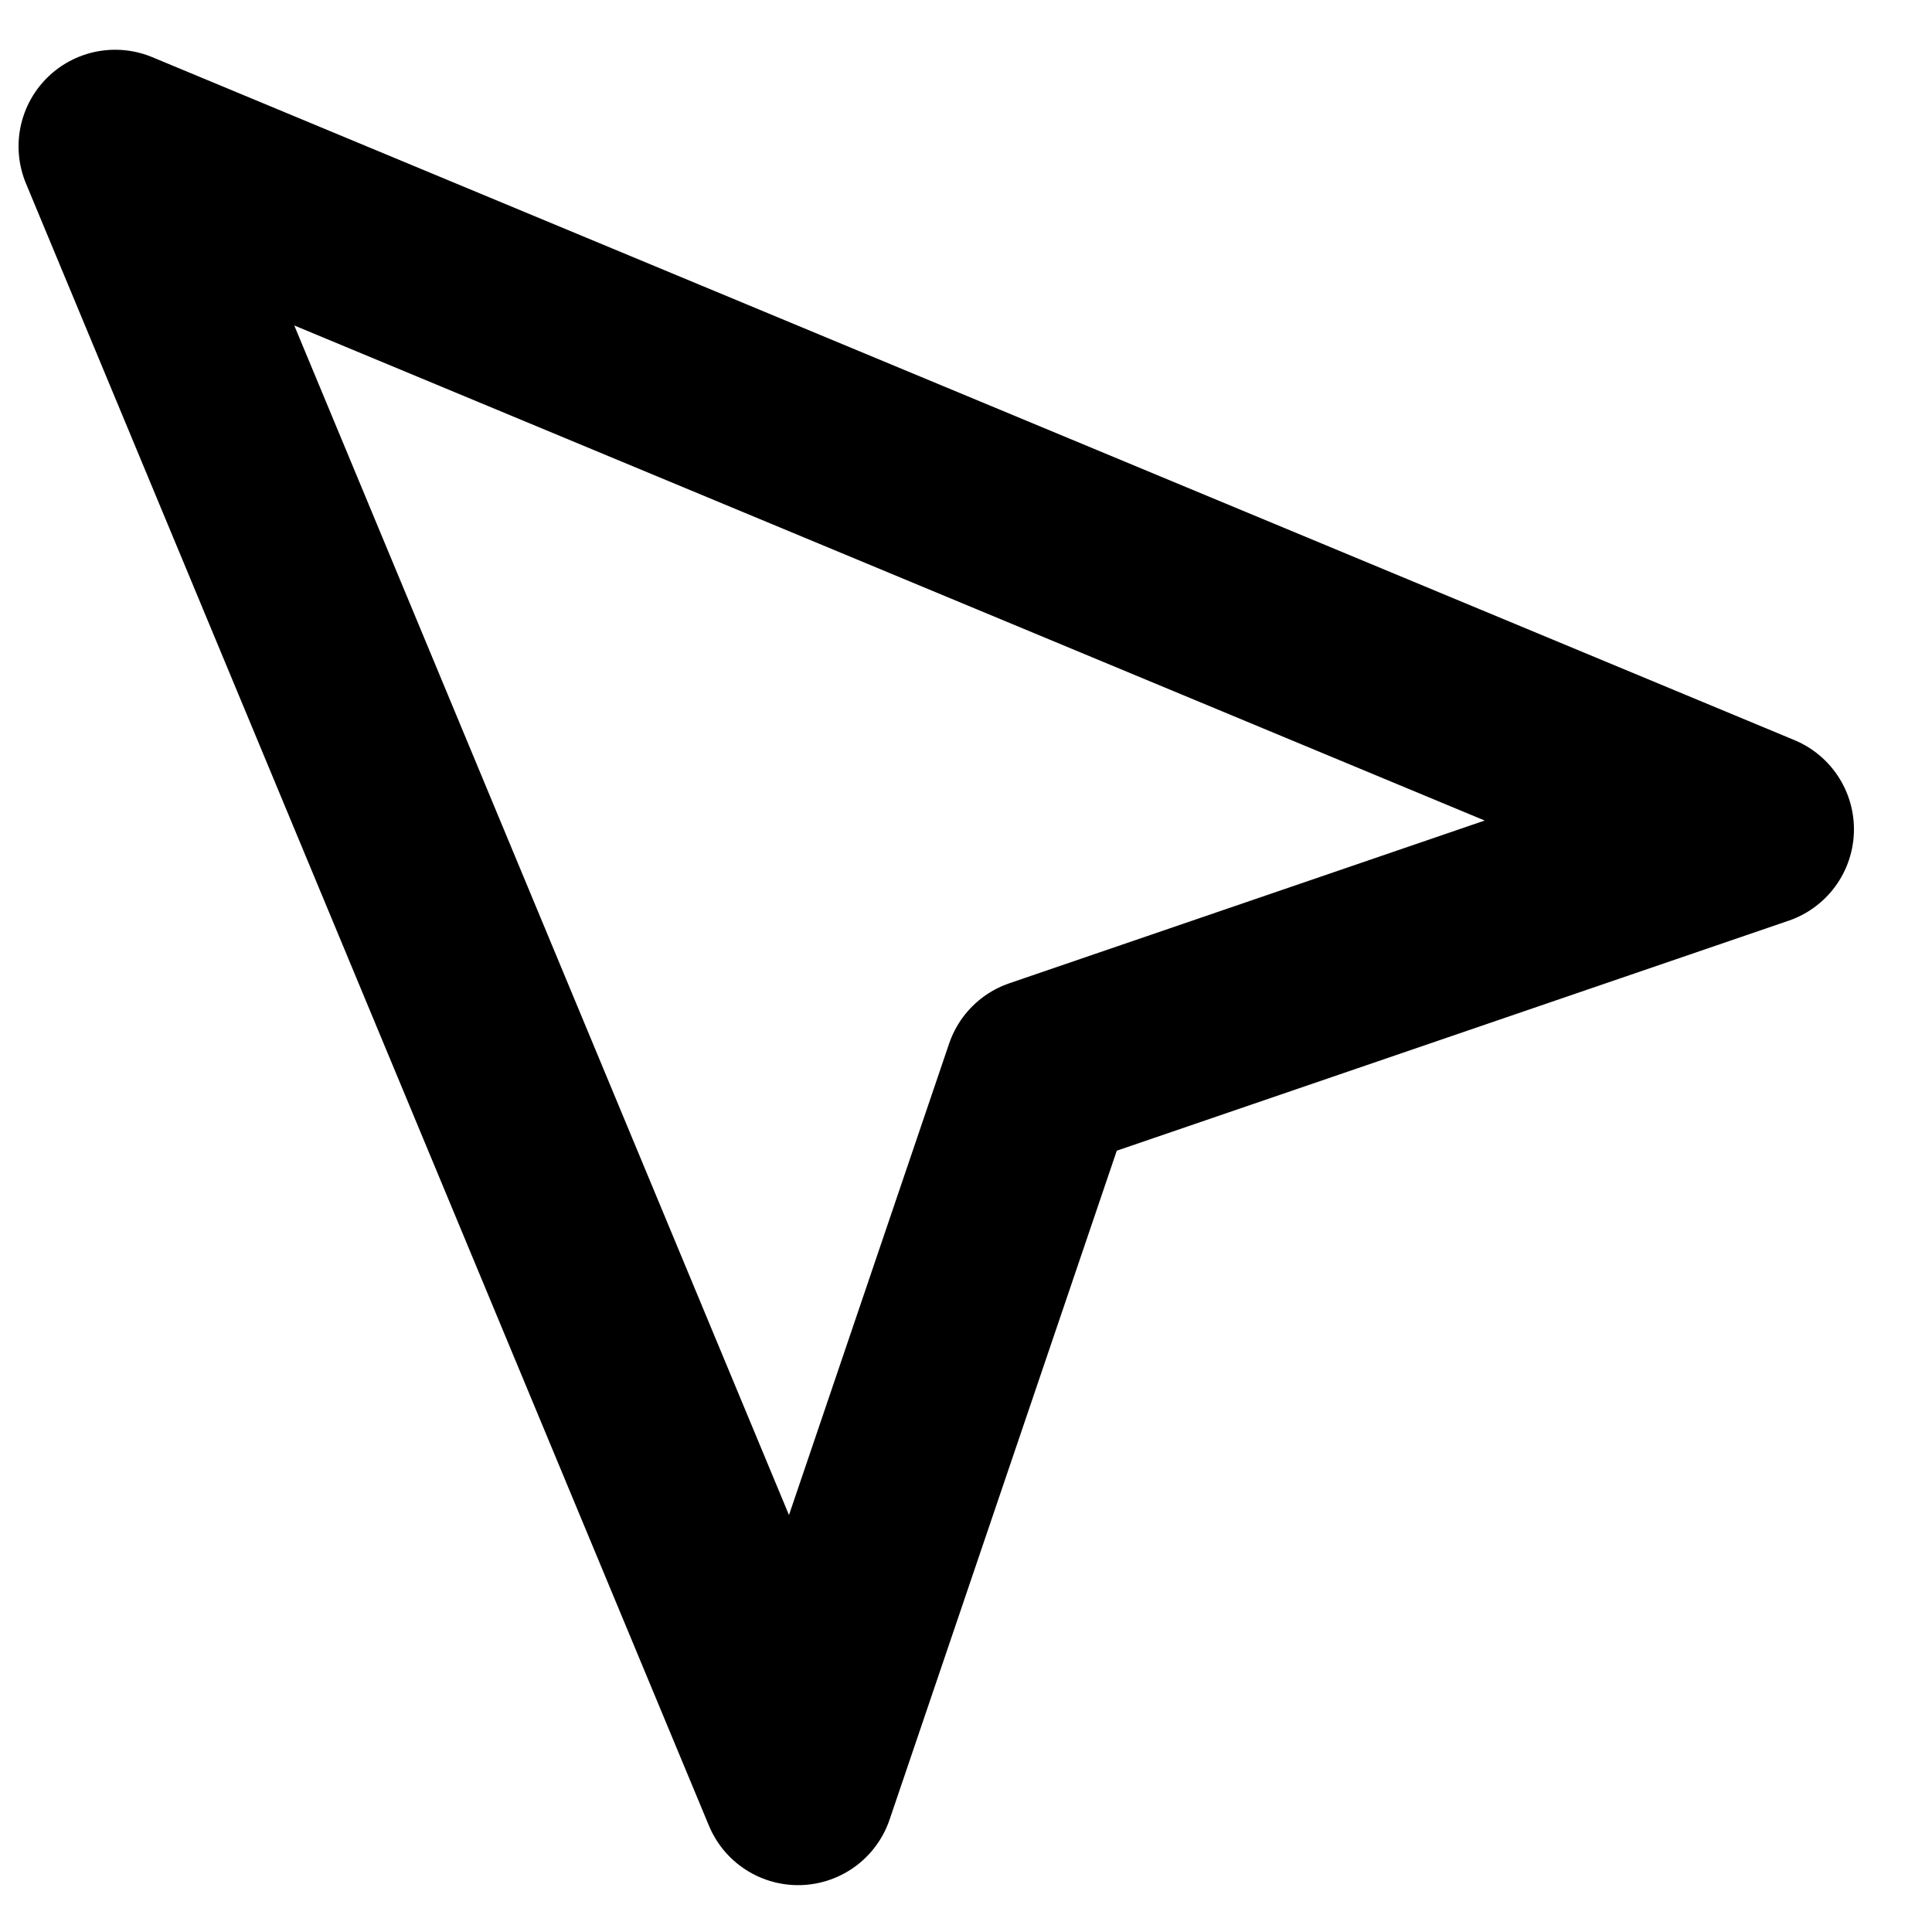 <svg
  width="20"
  height="20"
  viewBox="0 0 20 20"
  fill="none"
  xmlns="http://www.w3.org/2000/svg"
>
  <path
    d="M1.192 1.515L8.262 18.515L10.772 11.125L18.192 8.585L1.192 1.515Z"
    stroke="currentColor"
    stroke-width="2"
    stroke-linecap="round"
    stroke-linejoin="round"
  />
</svg>
